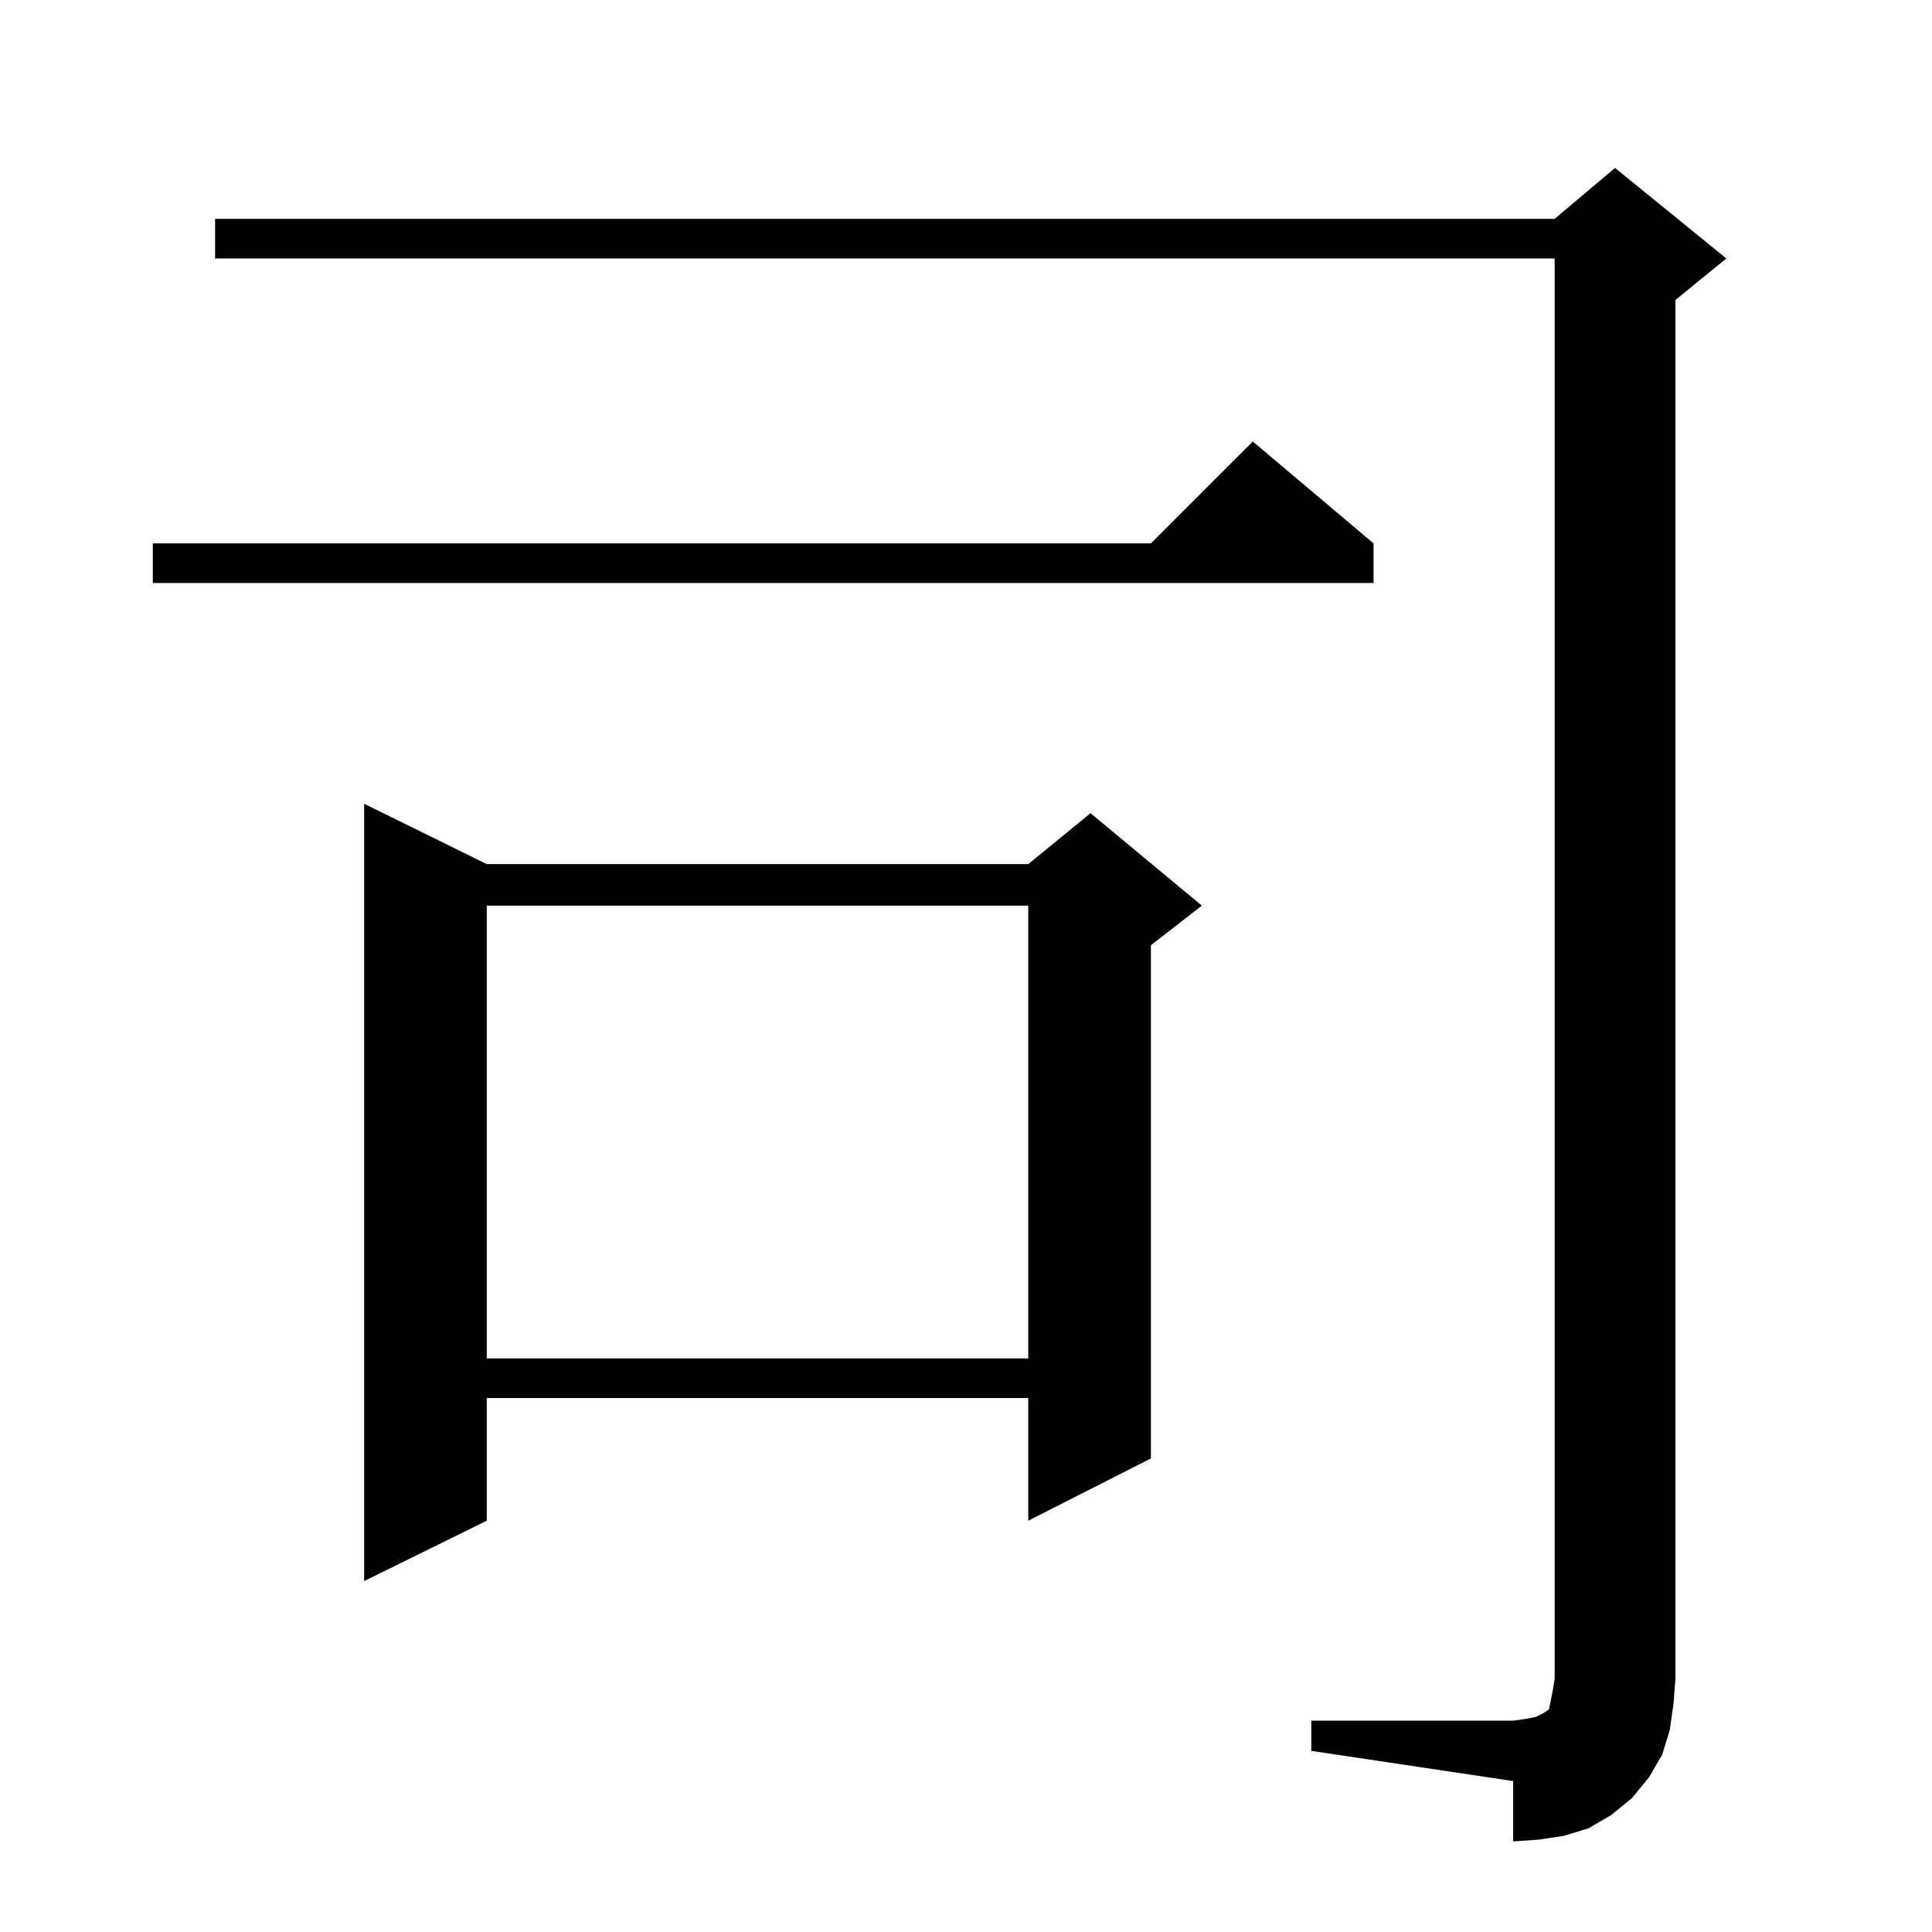 <?xml version="1.0" standalone="no"?>
<!DOCTYPE svg PUBLIC "-//W3C//DTD SVG 1.1//EN" "http://www.w3.org/Graphics/SVG/1.1/DTD/svg11.dtd" >
<svg xmlns="http://www.w3.org/2000/svg" xmlns:xlink="http://www.w3.org/1999/xlink" version="1.1" viewBox="0 -144 1024 1024">
  <g transform="matrix(1 0 0 -1 0 880)">
   <path fill="currentColor"
d="M695 112h107l7 1l5 1l4 2l3 2l1 5l1 5l1 6v753h-710v21h710l32 27l59 -48l-27 -22v-731l-1 -13l-2 -14l-4 -13l-7 -12l-9 -11l-11 -9l-12 -7l-13 -4l-13 -2l-14 -1v32l-107 16v16zM258 566h287l33 27l59 -49l-27 -21v-272l-65 -33v65h-287v-65l-65 -32v412zM258 544v-240
h287v240h-287zM728 736v-21h-647v21h529l54 54z" />
  </g>

</svg>
